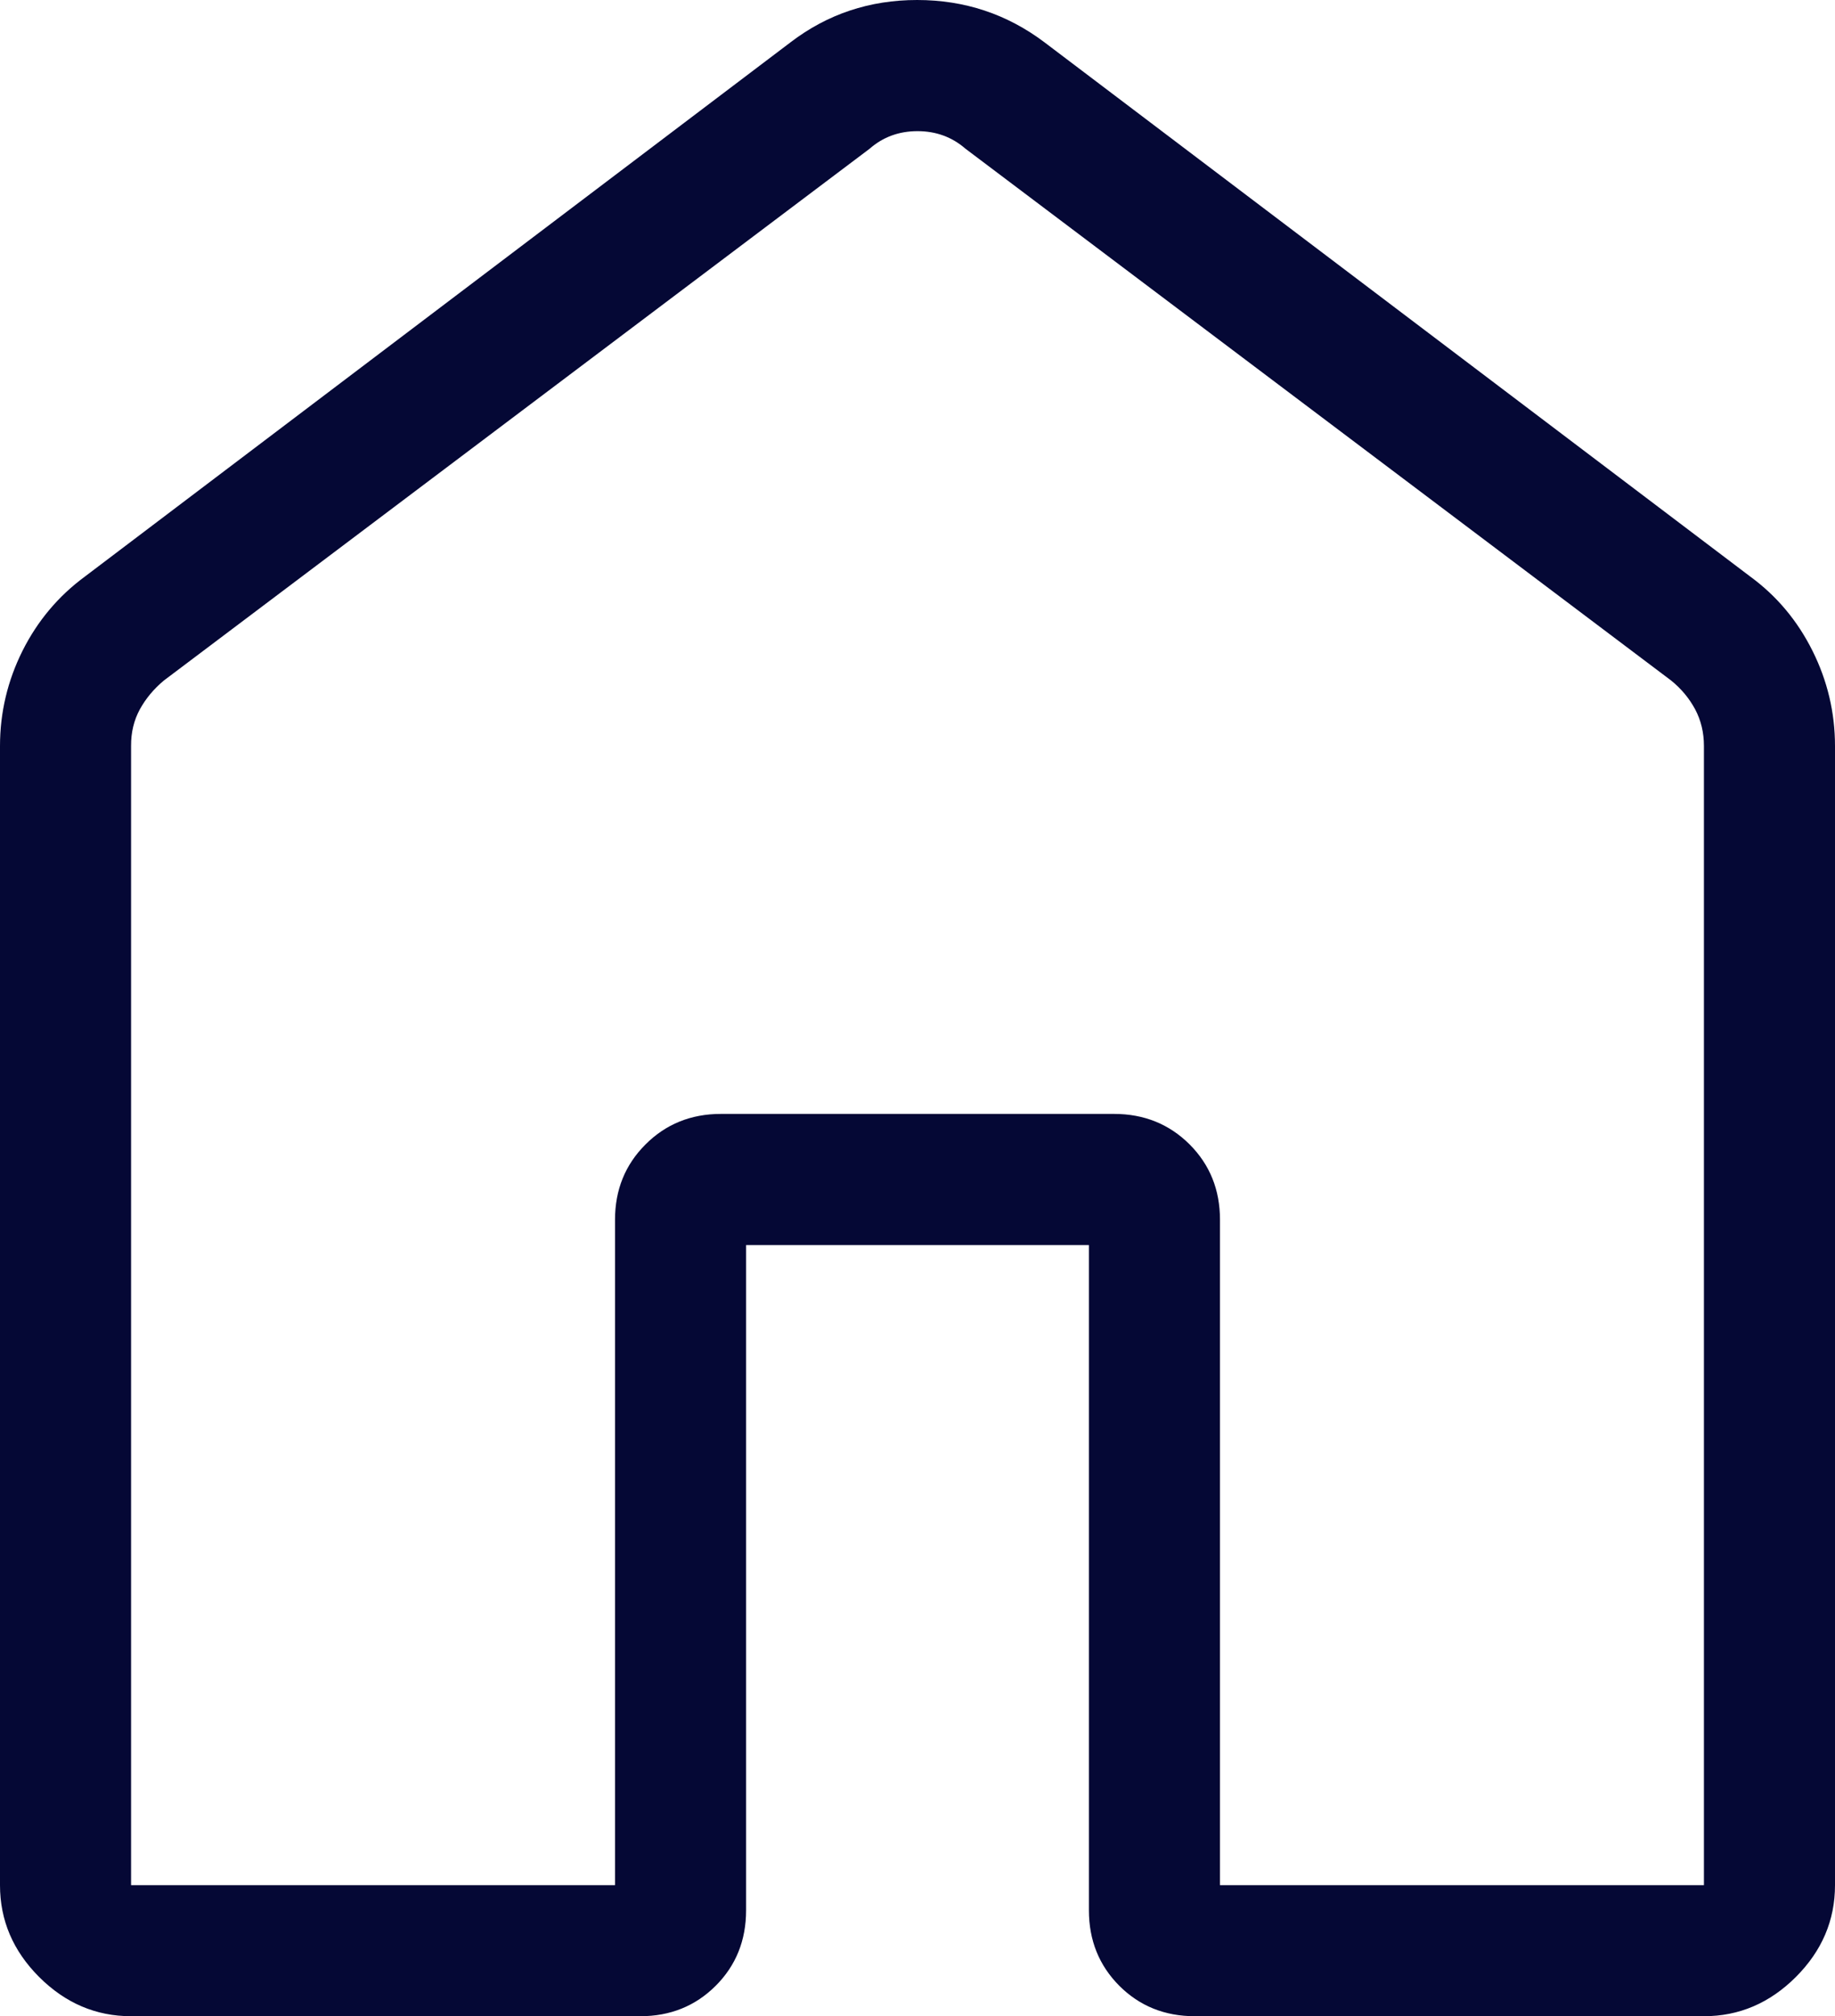 <svg width="33.25" xmlns="http://www.w3.org/2000/svg" height="36.539" id="screenshot-ec84adc2-1e8a-8051-8006-641cd7ed2a4e" viewBox="8474.875 -4423.039 33.25 36.539" xmlns:xlink="http://www.w3.org/1999/xlink" fill="none" version="1.1"><g id="shape-ec84adc2-1e8a-8051-8006-641cd7ed2a4e"><g class="fills" id="fills-ec84adc2-1e8a-8051-8006-641cd7ed2a4e"><path d="M8477.25,-4388.875L8486.019,-4388.875L8486.019,-4400.933C8486.019,-4401.476,8486.203,-4401.931,8486.572,-4402.299C8486.939,-4402.667,8487.395,-4402.852,8487.938,-4402.852L8495.062,-4402.852C8495.605,-4402.852,8496.062,-4402.667,8496.431,-4402.299C8496.798,-4401.931,8496.981,-4401.476,8496.981,-4400.933L8496.981,-4388.875L8505.75,-4388.875L8505.75,-4409.519C8505.75,-4409.763,8505.697,-4409.984,8505.591,-4410.184C8505.484,-4410.383,8505.34,-4410.557,8505.156,-4410.706L8492.369,-4420.344C8492.125,-4420.556,8491.836,-4420.662,8491.5,-4420.662C8491.164,-4420.662,8490.875,-4420.556,8490.633,-4420.344L8477.844,-4410.706C8477.662,-4410.554,8477.517,-4410.38,8477.409,-4410.184C8477.302,-4409.987,8477.248,-4409.766,8477.25,-4409.519ZM8474.875,-4388.875L8474.875,-4409.519C8474.875,-4410.126,8475.012,-4410.702,8475.283,-4411.245C8475.556,-4411.788,8475.932,-4412.235,8476.409,-4412.587L8489.199,-4422.272C8489.868,-4422.784,8490.633,-4423.039,8491.493,-4423.039C8492.353,-4423.039,8493.122,-4422.784,8493.801,-4422.272L8506.591,-4412.589C8507.07,-4412.238,8507.445,-4411.79,8507.717,-4411.245C8507.988,-4410.702,8508.125,-4410.126,8508.125,-4409.519L8508.125,-4388.875C8508.125,-4388.238,8507.889,-4387.684,8507.415,-4387.21C8506.941,-4386.737,8506.387,-4386.5,8505.75,-4386.5L8496.525,-4386.5C8495.98,-4386.5,8495.525,-4386.684,8495.157,-4387.051C8494.79,-4387.42,8494.606,-4387.876,8494.606,-4388.419L8494.606,-4400.475L8488.394,-4400.475L8488.394,-4388.419C8488.394,-4387.874,8488.21,-4387.418,8487.843,-4387.051C8487.475,-4386.684,8487.02,-4386.5,8486.477,-4386.5L8477.25,-4386.5C8476.613,-4386.5,8476.059,-4386.737,8475.585,-4387.21C8475.111,-4387.684,8474.875,-4388.238,8474.875,-4388.875M8491.5,-4404.813" style="fill: rgb(5, 8, 53); fill-opacity: 1;"/></g></g></svg>